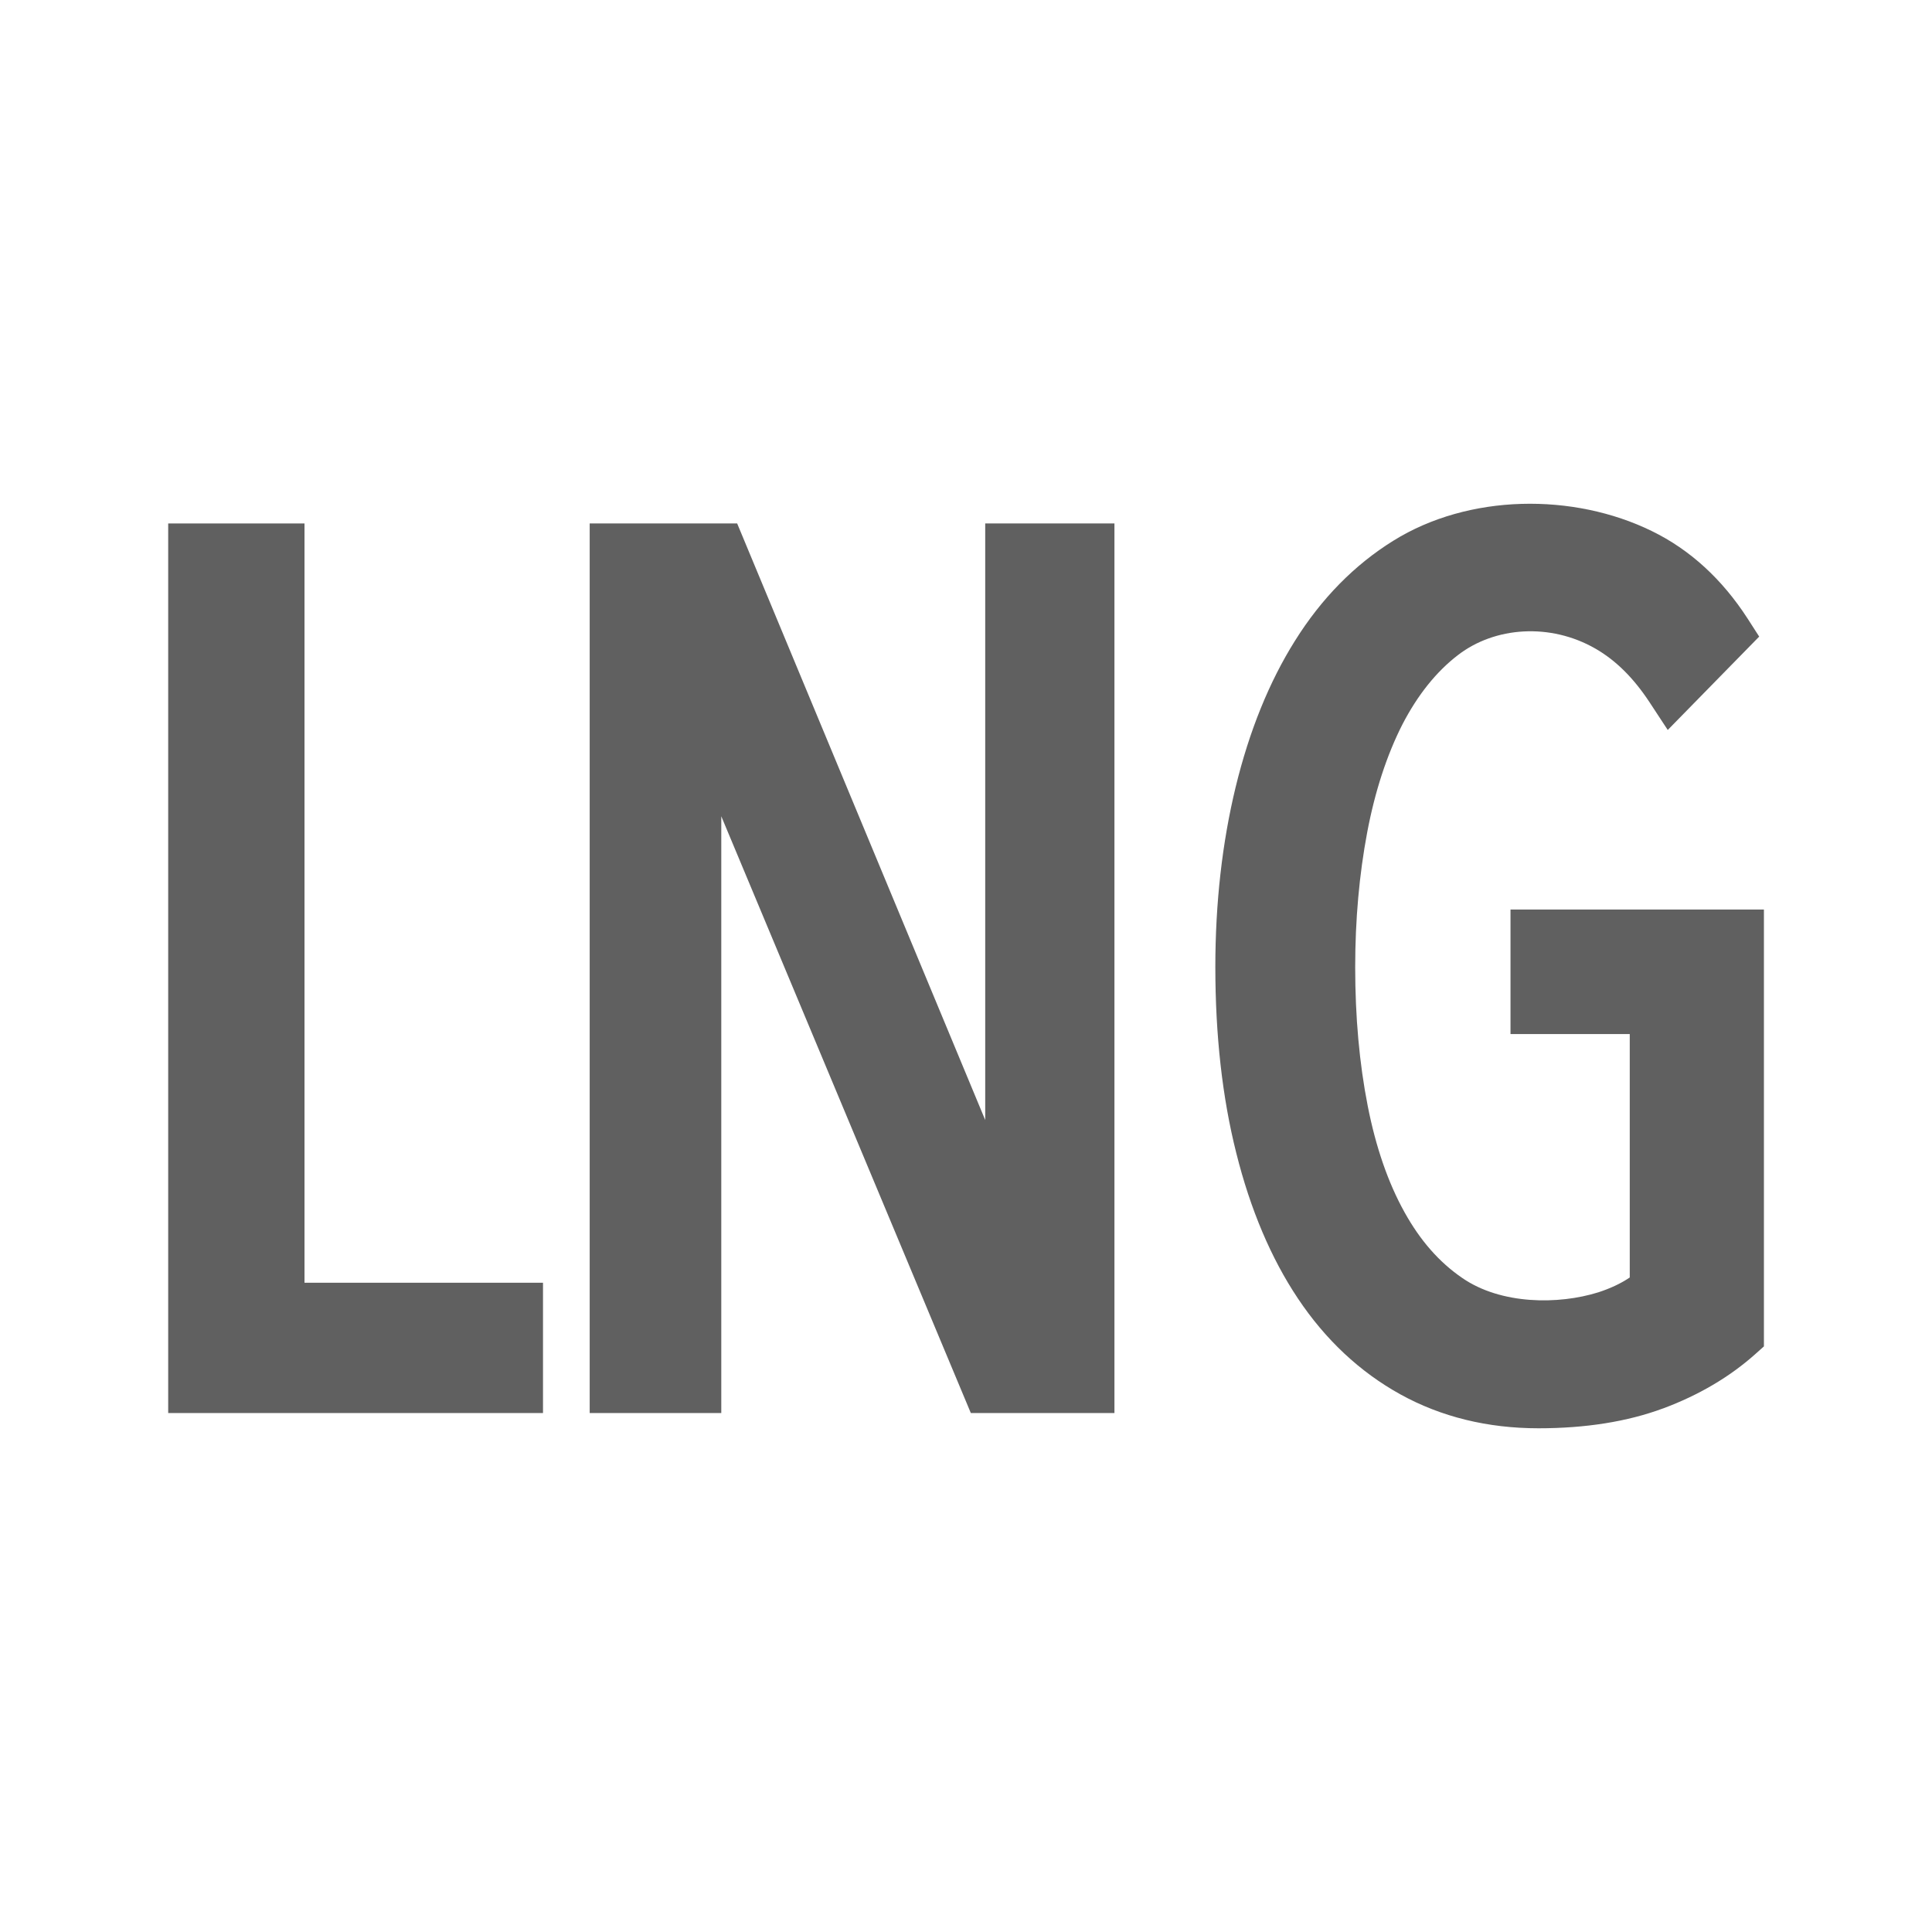 <?xml version="1.0" encoding="utf-8"?>
<!-- Generator: Adobe Illustrator 25.4.1, SVG Export Plug-In . SVG Version: 6.00 Build 0)  -->
<svg version="1.1" id="Layer_1" xmlns="http://www.w3.org/2000/svg" xmlns:xlink="http://www.w3.org/1999/xlink" x="0px" y="0px"
	 viewBox="0 0 18 18" style="enable-background:new 0 0 18 18;" xml:space="preserve">
<style type="text/css">
	.st0{fill:#606060;}
	.st1{fill:none;stroke:#606060;stroke-miterlimit:10;}
</style>
<g>
	<polygon class="st0" points="2.837,4.877 1.567,4.877 1.567,13.165 5.059,13.165 5.059,11.951 2.837,11.951 	"/>
	<polygon class="st0" points="9.179,10.435 6.868,4.877 5.494,4.877 5.494,13.165 6.72,13.165 6.72,7.605 9.045,13.165 
		10.383,13.165 10.383,4.877 9.179,4.877 	"/>
	<path class="st0" d="M14.073,8.474v1.16h1.111v2.268c-0.084,0.057-0.182,0.102-0.292,0.138
		c-0.373,0.117-0.908,0.115-1.268-0.133c-0.216-0.148-0.392-0.349-0.539-0.614
		c-0.152-0.273-0.267-0.606-0.342-0.988c-0.078-0.396-0.117-0.831-0.117-1.294c0-0.442,0.038-0.865,0.112-1.257
		c0.072-0.381,0.183-0.72,0.328-1.005c0.142-0.274,0.316-0.492,0.519-0.647c0.342-0.263,0.858-0.301,1.279-0.059
		c0.19,0.109,0.355,0.273,0.504,0.499l0.17,0.259l0.852-0.87l-0.108-0.168c-0.237-0.367-0.537-0.642-0.892-0.815
		c-0.731-0.358-1.706-0.348-2.409,0.09c-0.361,0.224-0.669,0.537-0.916,0.932C11.825,6.352,11.639,6.811,11.512,7.334
		c-0.125,0.516-0.189,1.079-0.189,1.676c0,0.634,0.065,1.217,0.195,1.732c0.131,0.525,0.324,0.981,0.574,1.355
		c0.256,0.384,0.577,0.685,0.955,0.894c0.38,0.21,0.813,0.316,1.287,0.316c0.439,0,0.829-0.062,1.16-0.185h0.001
		c0.333-0.124,0.62-0.294,0.855-0.503l0.084-0.075V8.474H14.073z"/>
</g>
</svg>

